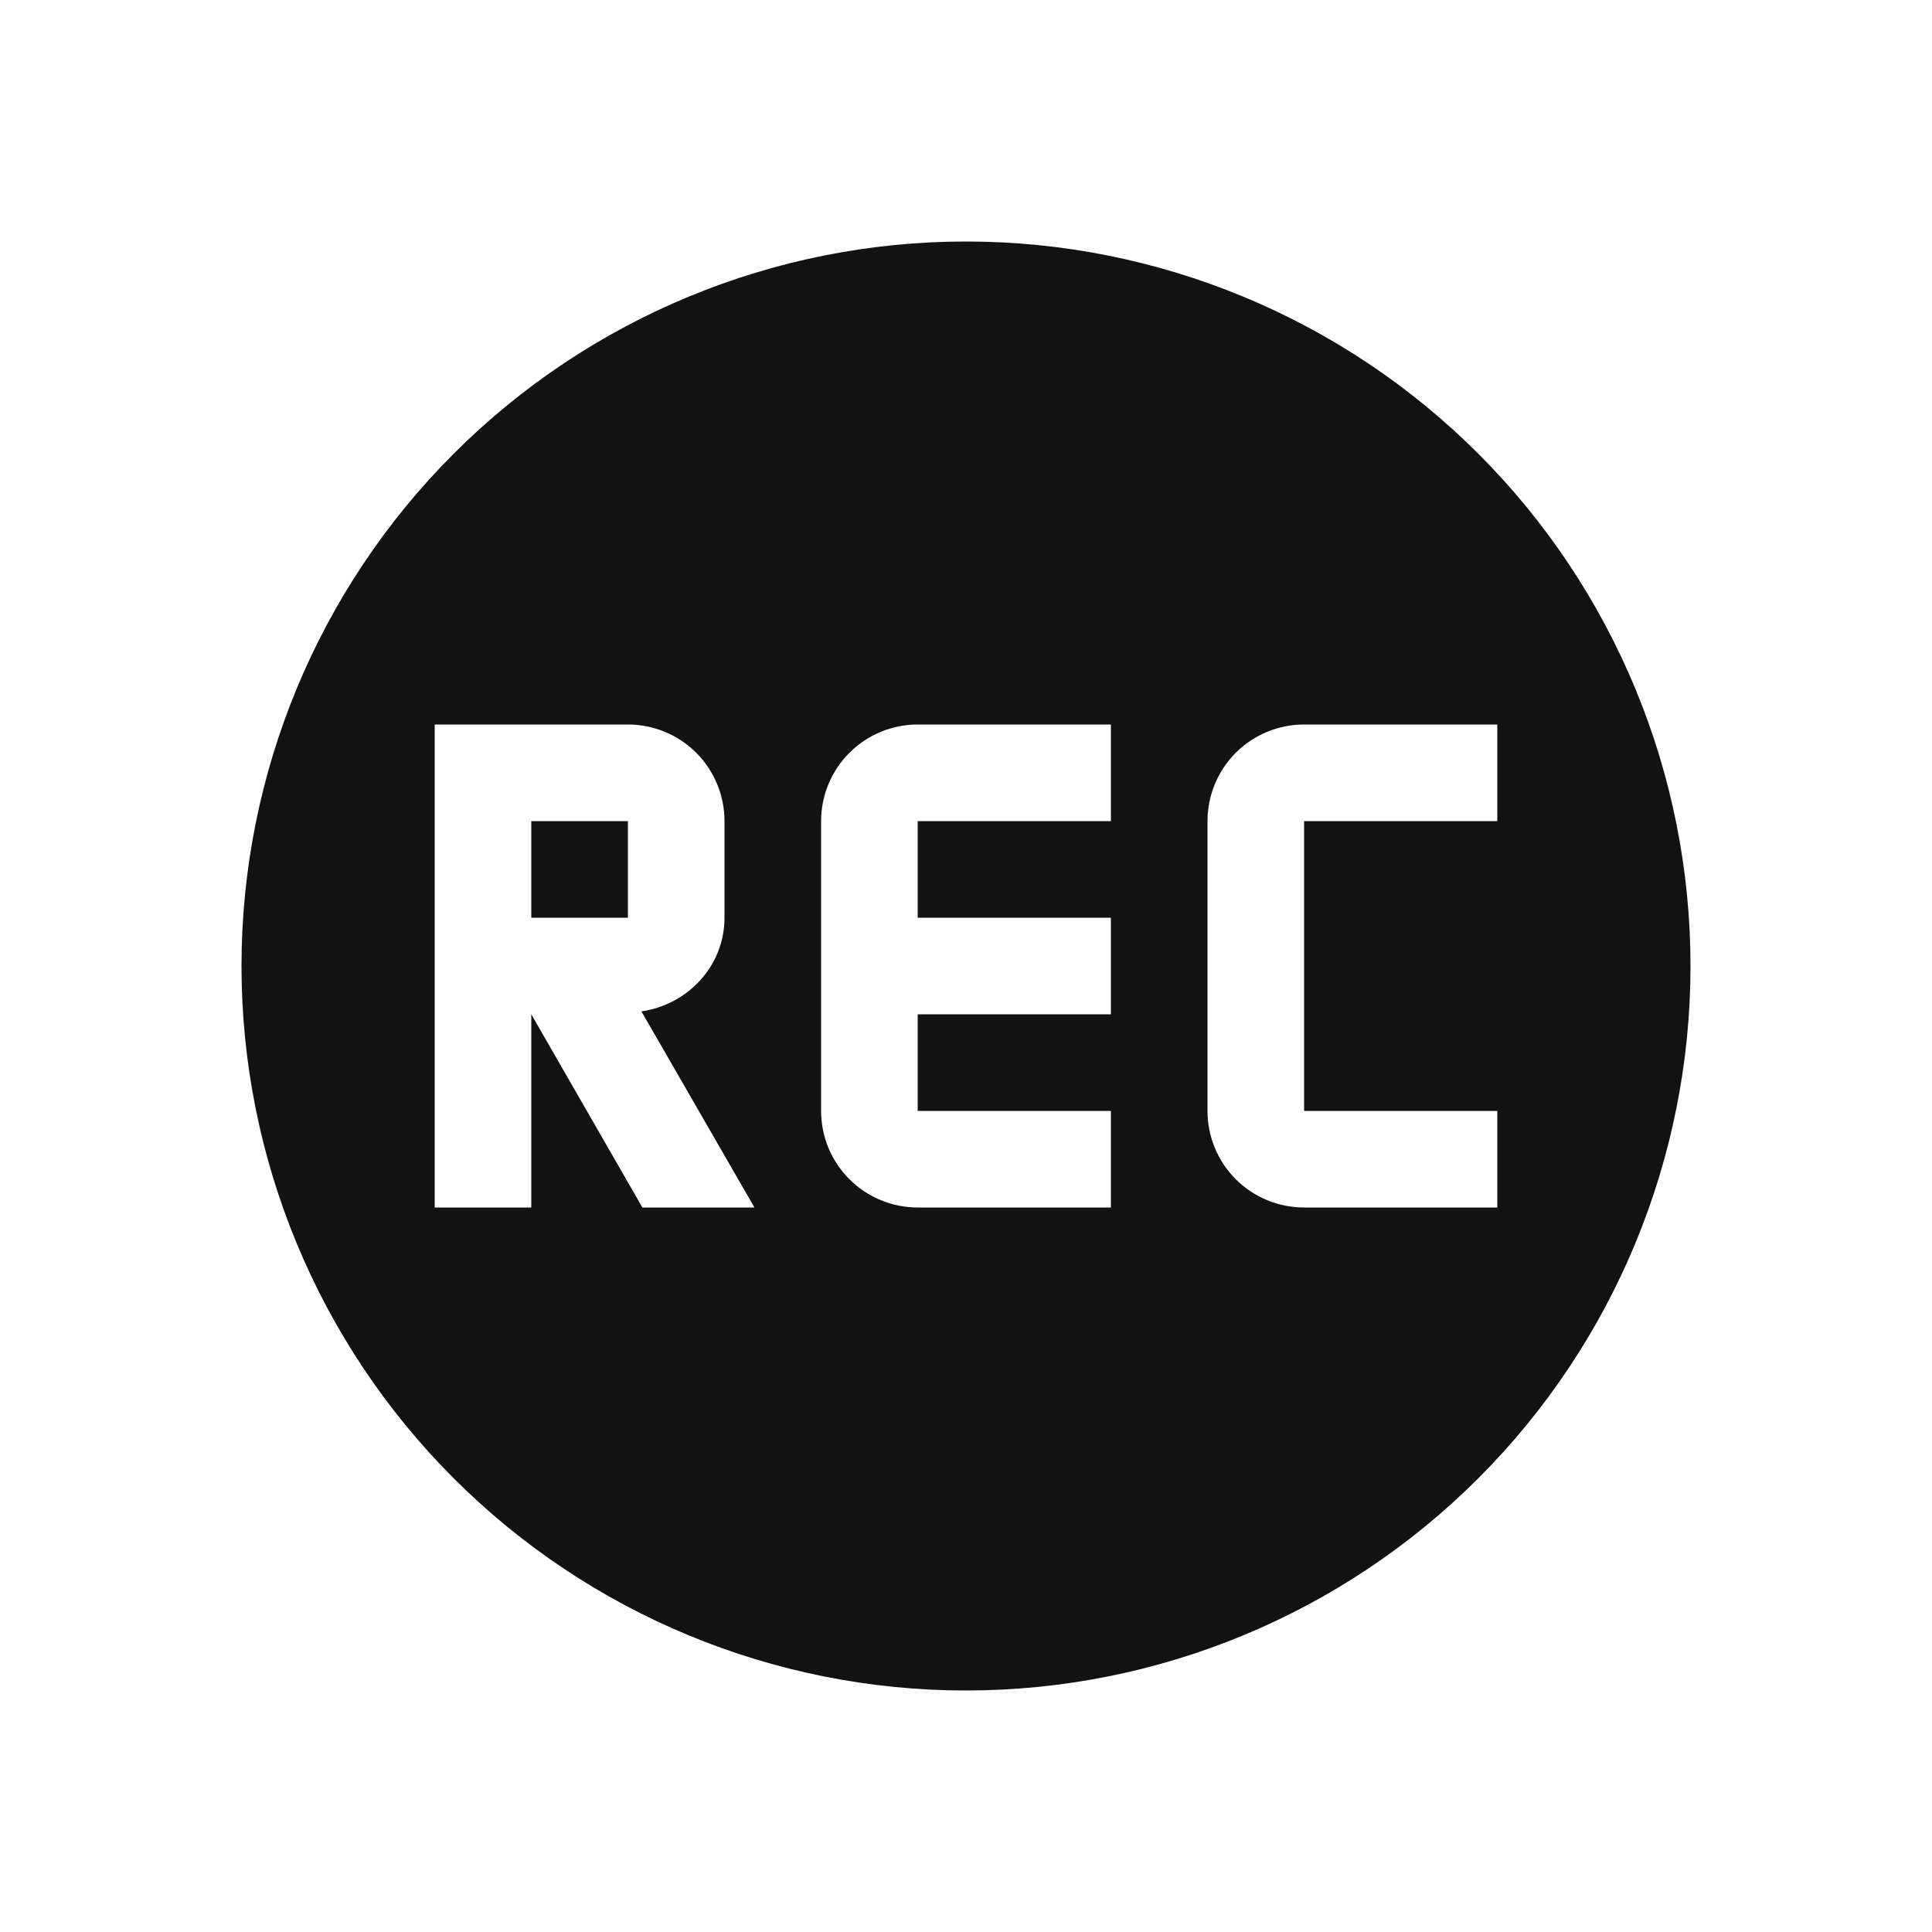 <svg width="24" height="24" viewBox="0 0 24 24" fill="none" xmlns="http://www.w3.org/2000/svg">
<path d="M12 3C9.613 3 7.324 3.948 5.636 5.636C3.948 7.324 3 9.613 3 12C3 14.387 3.948 16.676 5.636 18.364C7.324 20.052 9.613 21 12 21C14.387 21 16.676 20.052 18.364 18.364C20.052 16.676 21 14.387 21 12C21 9.613 20.052 7.324 18.364 5.636C16.676 3.948 14.387 3 12 3ZM5.4 9H7.8C8.118 9 8.423 9.126 8.649 9.351C8.874 9.577 9 9.882 9 10.2V11.4C9 12 8.544 12.48 7.968 12.564L9.372 15H7.98L6.6 12.6V15H5.4M11.4 9H13.8V10.2H11.4V11.4H13.8V12.6H11.4V13.8H13.8V15H11.4C11.082 15 10.777 14.874 10.552 14.649C10.326 14.424 10.2 14.118 10.2 13.8V10.2C10.2 9.882 10.326 9.577 10.552 9.351C10.777 9.126 11.082 9 11.4 9ZM16.2 9H18.6V10.2H16.2V13.8H18.6V15H16.2C15.882 15 15.576 14.874 15.351 14.649C15.126 14.424 15 14.118 15 13.8V10.2C15 9.882 15.126 9.577 15.351 9.351C15.576 9.126 15.882 9 16.2 9ZM6.6 10.2V11.4H7.8V10.2" fill="#121212"/>
</svg>
